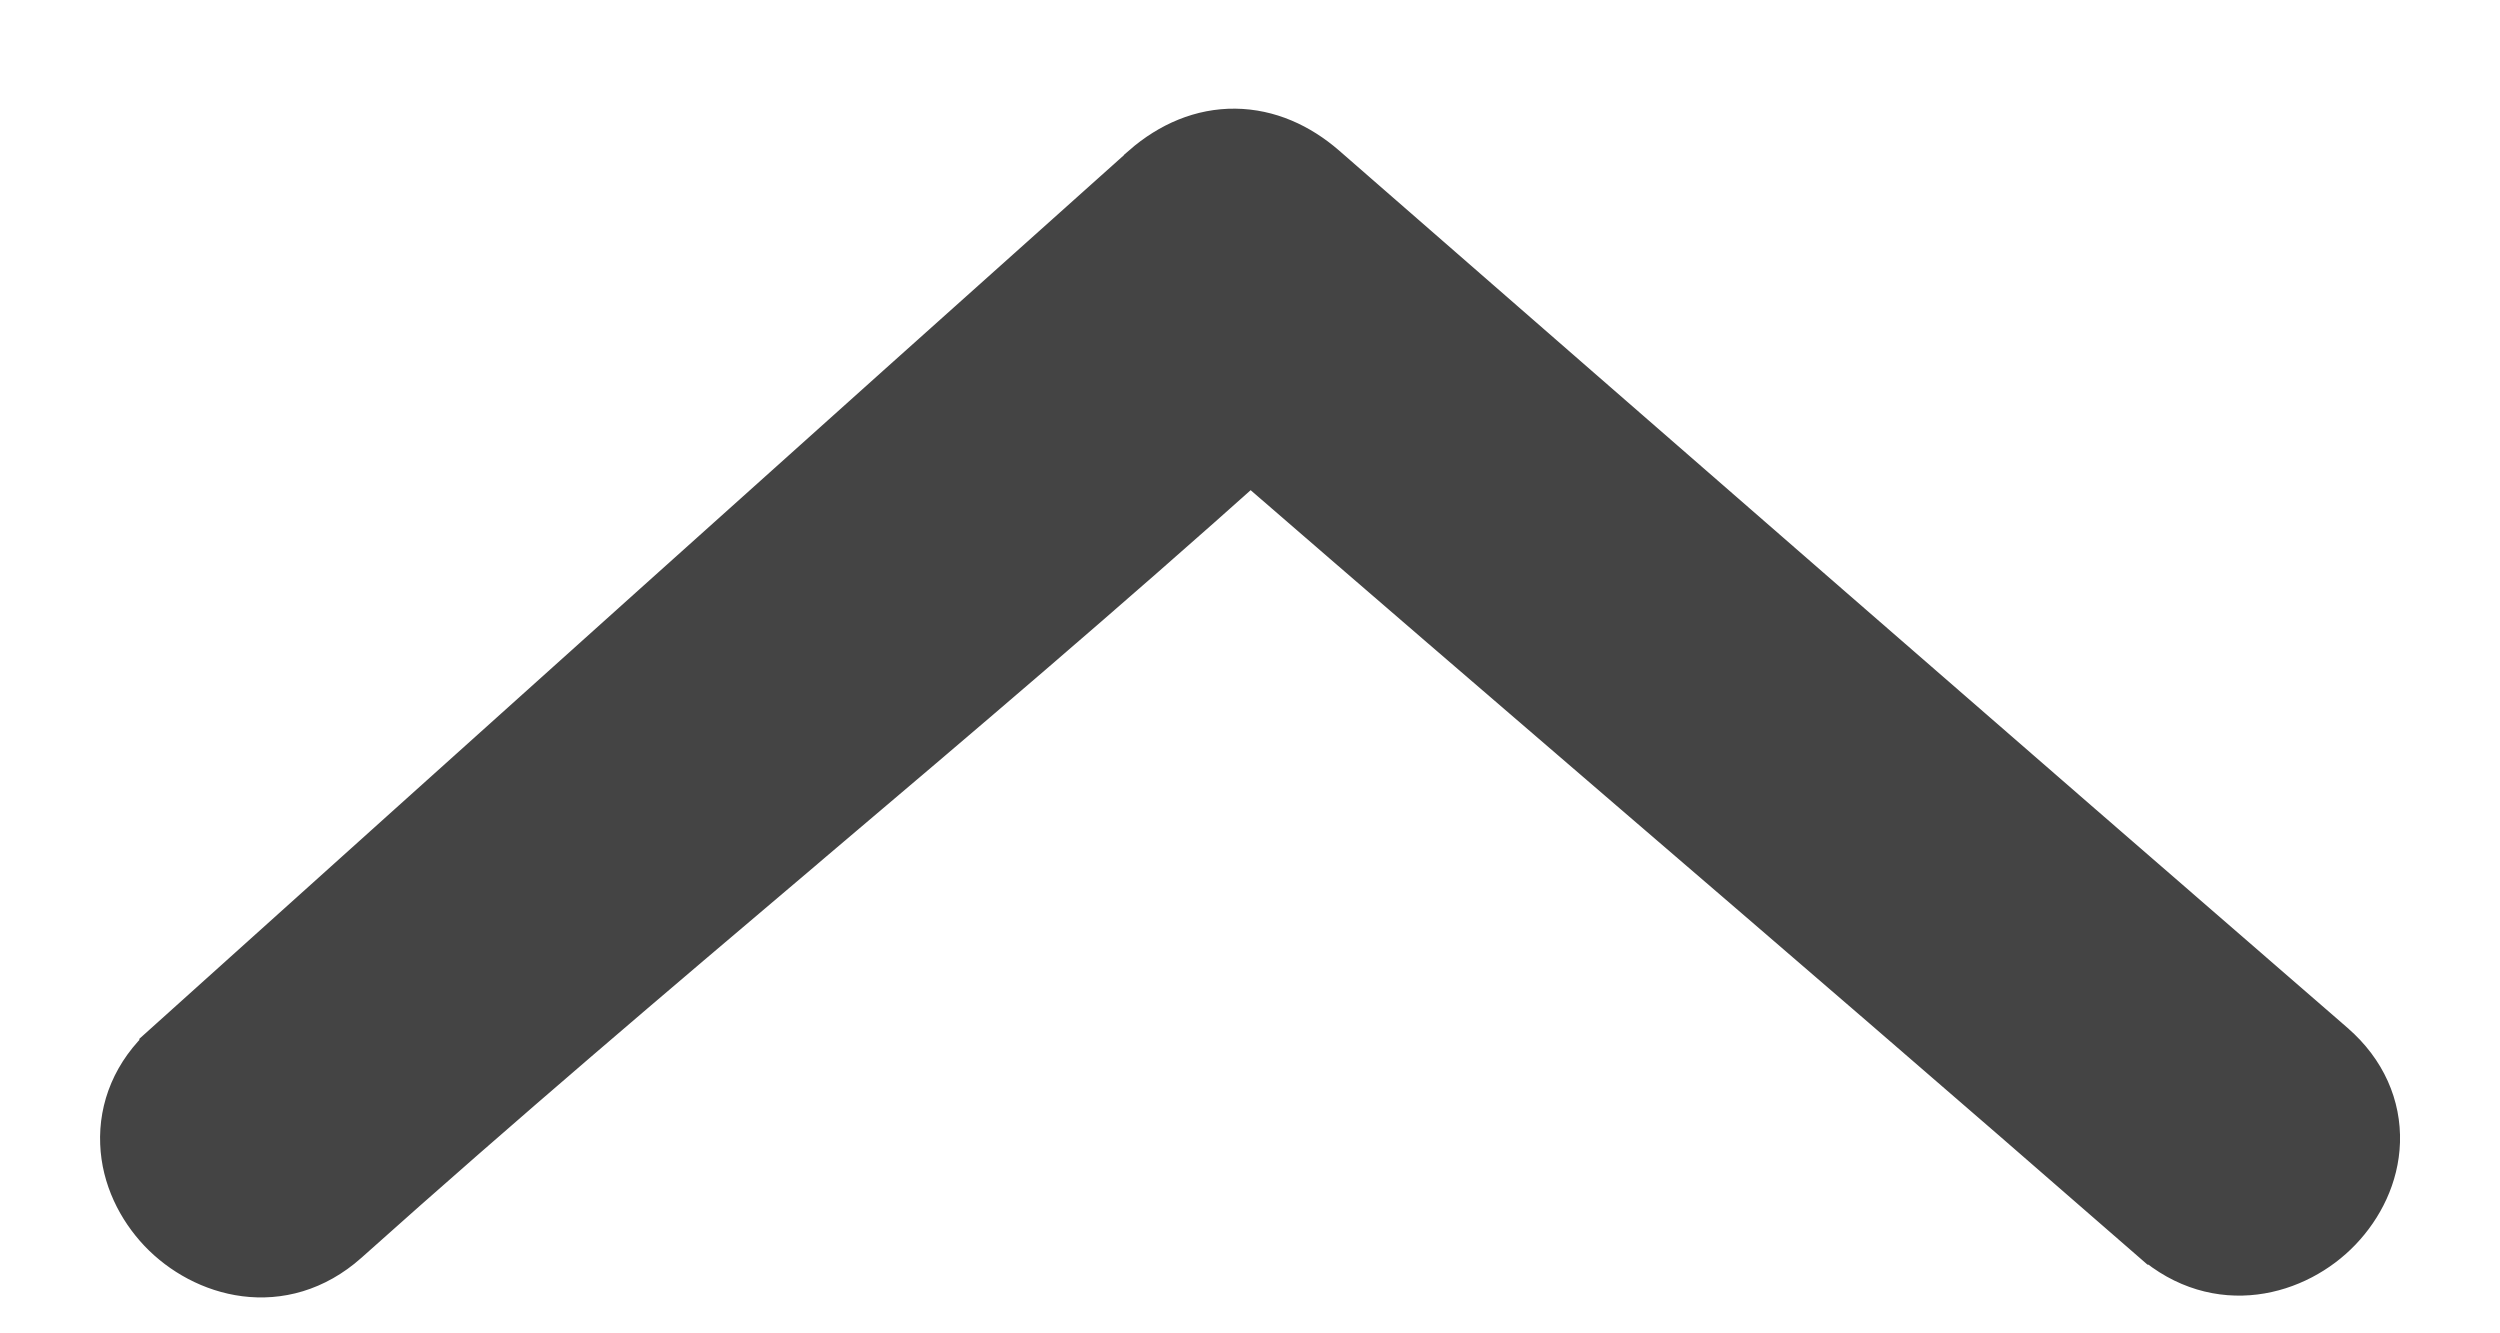 <svg width="15" height="8" viewBox="0 0 15 8" fill="none" xmlns="http://www.w3.org/2000/svg">
<path d="M13.956 6.32L13.955 6.319C11.934 4.568 9.923 2.816 7.902 1.053L7.902 1.053C7.76 0.93 7.592 0.854 7.41 0.852C7.228 0.85 7.055 0.923 6.906 1.053L6.906 1.053L6.905 1.055C4.945 2.807 2.996 4.559 1.036 6.322L1.036 6.323C0.867 6.476 0.793 6.667 0.801 6.858C0.808 7.043 0.893 7.212 1.012 7.338C1.249 7.587 1.681 7.712 2.035 7.398L2.035 7.398L2.036 7.397C2.986 6.547 3.87 5.799 4.755 5.049L4.83 4.985C5.699 4.249 6.57 3.51 7.502 2.675C8.333 3.395 9.086 4.043 9.828 4.681C10.838 5.549 11.827 6.4 12.96 7.388L12.961 7.388C13.318 7.699 13.751 7.578 13.989 7.329C14.109 7.203 14.194 7.035 14.2 6.849C14.206 6.658 14.127 6.469 13.956 6.32Z" fill="#444444" stroke="#444444" stroke-width="0.4"/>
</svg>

